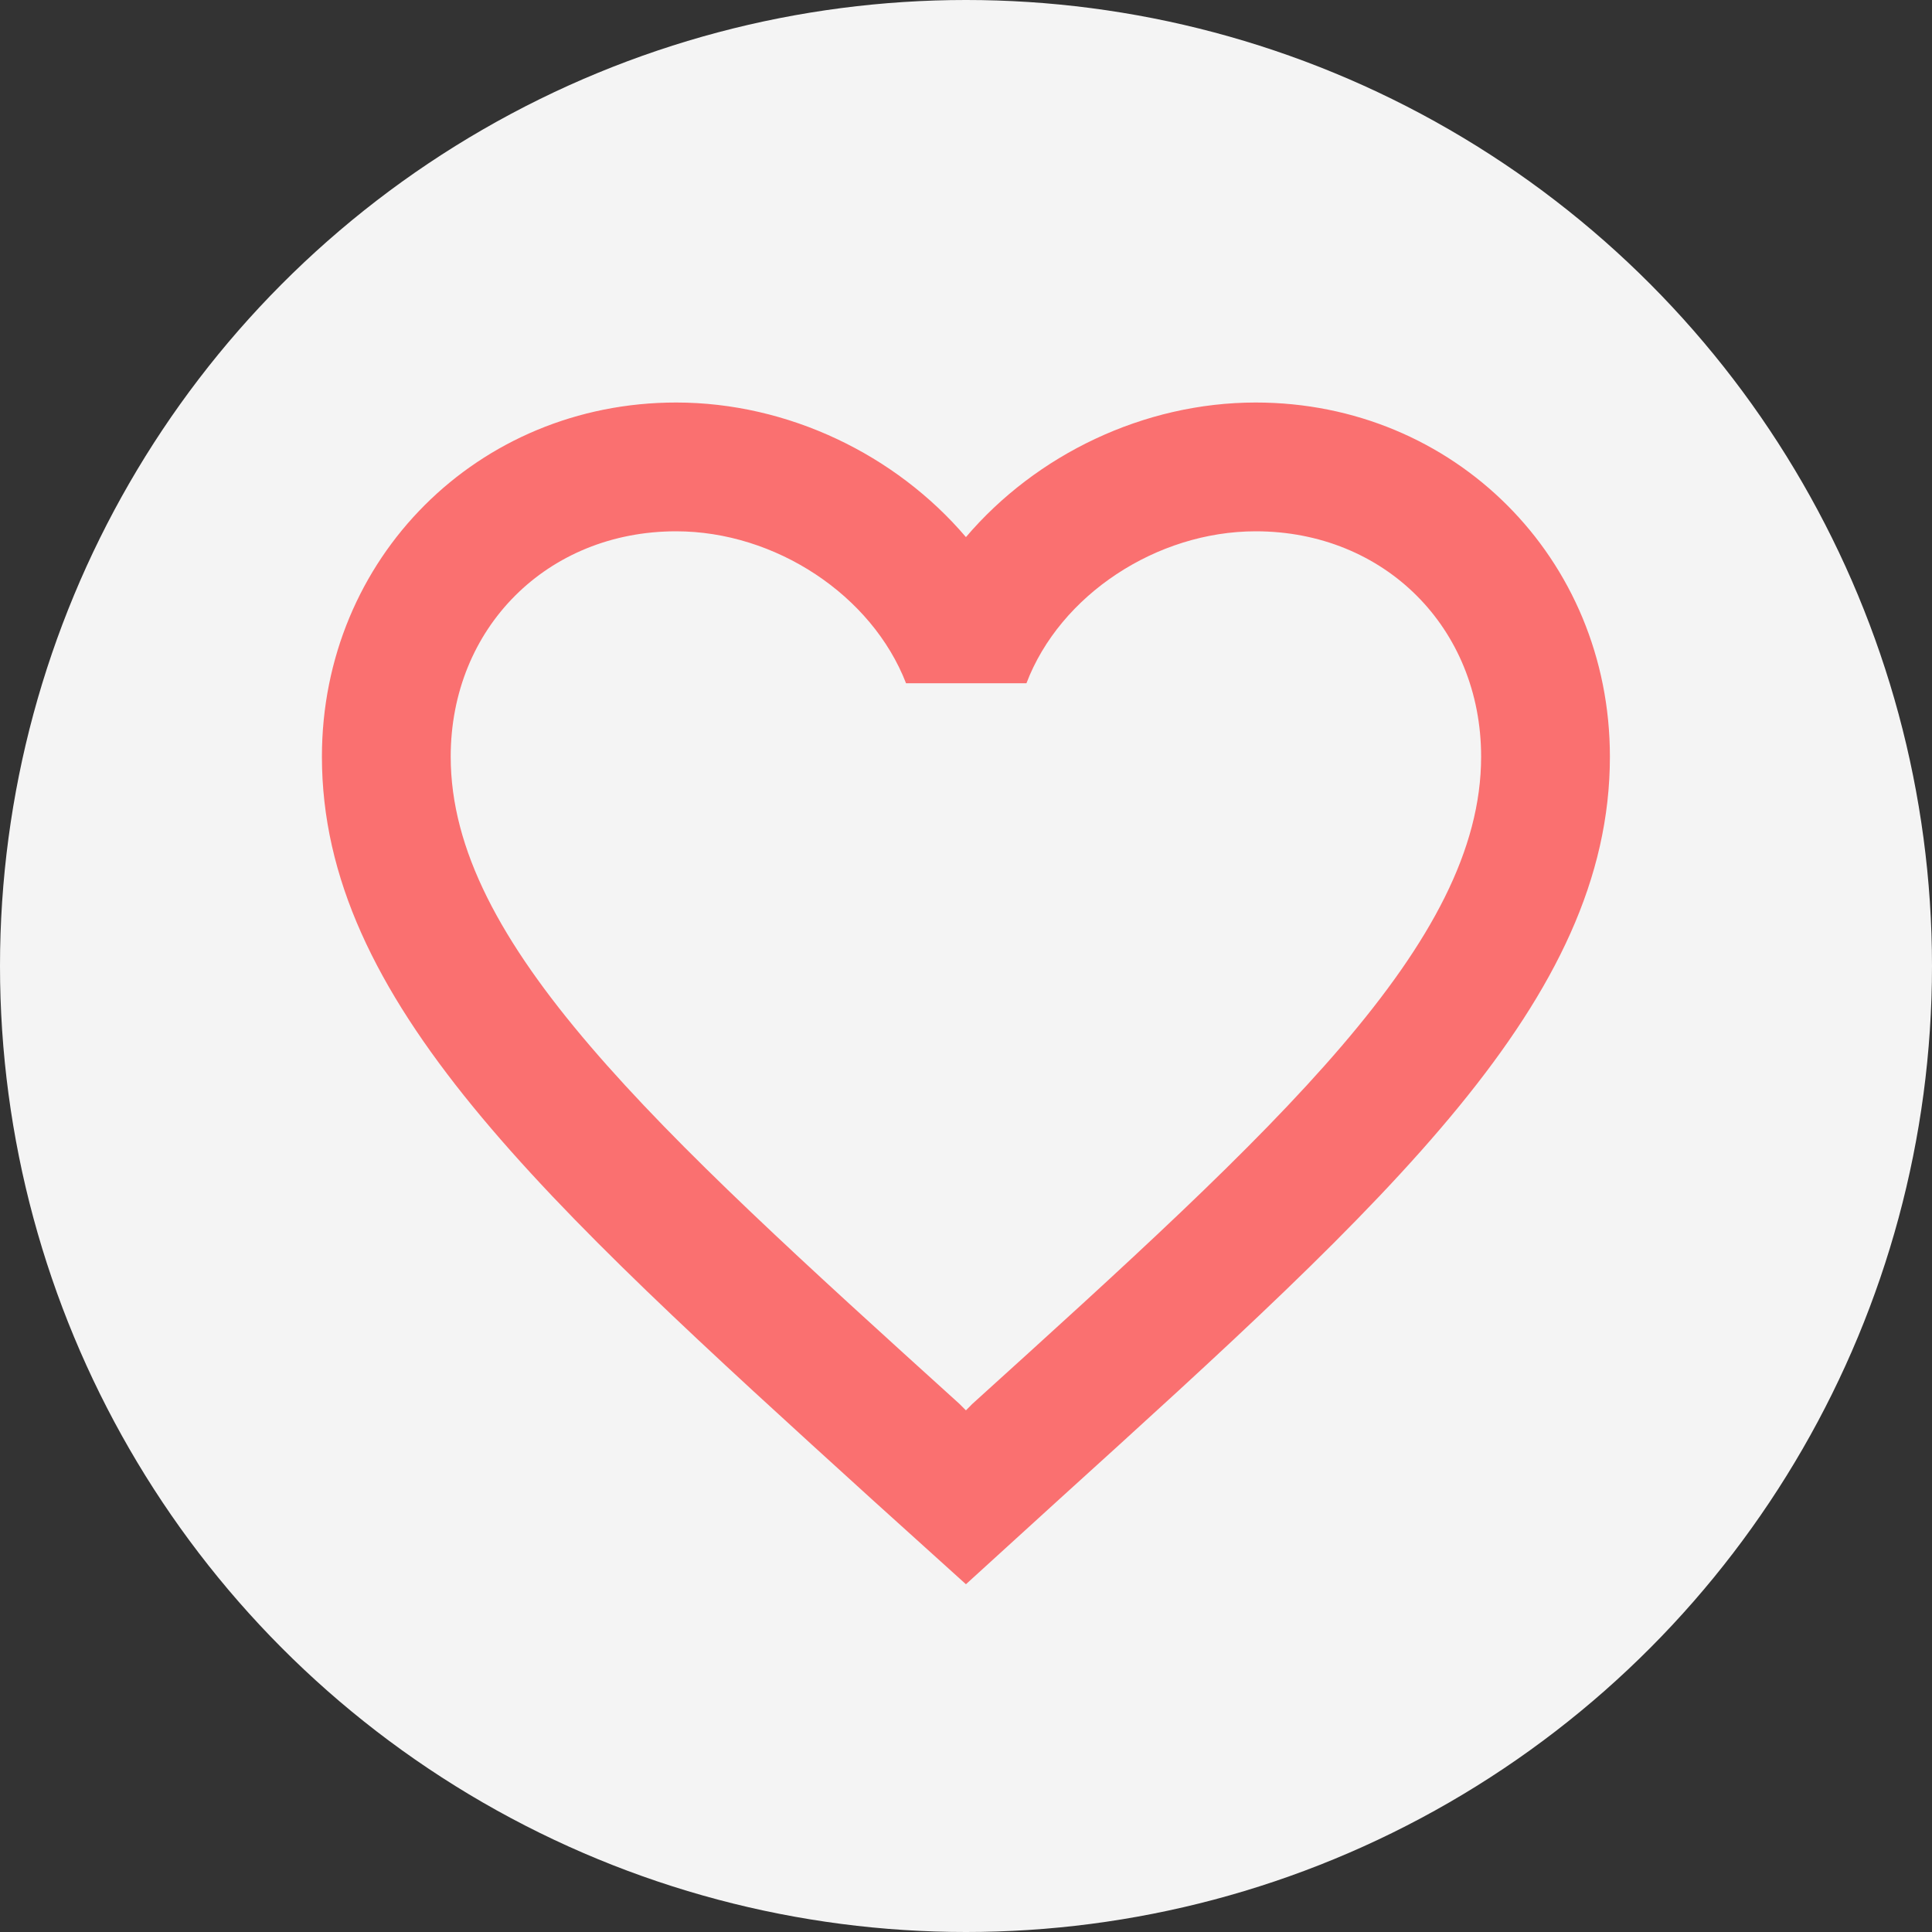 <svg width="32" height="32" viewBox="0 0 32 32" fill="none" xmlns="http://www.w3.org/2000/svg">
<rect x="0" y="0" width="32" height="32" fill="#333333" stroke="none"/>
<circle cx="16" cy="16" r="16" fill="#F4F4F4"/>
<path d="M20.799 6.667C18.943 6.667 17.161 7.531 15.999 8.896C14.836 7.531 13.055 6.667 11.199 6.667C7.913 6.667 5.332 9.248 5.332 12.533C5.332 16.565 8.959 19.851 14.452 24.843L15.999 26.24L17.545 24.832C23.039 19.851 26.665 16.565 26.665 12.533C26.665 9.248 24.084 6.667 20.799 6.667ZM16.105 23.253L15.999 23.36L15.892 23.253C10.815 18.656 7.465 15.616 7.465 12.533C7.465 10.4 9.065 8.8 11.199 8.8C12.841 8.8 14.441 9.856 15.007 11.317H17.001C17.556 9.856 19.156 8.8 20.799 8.8C22.932 8.8 24.532 10.4 24.532 12.533C24.532 15.616 21.183 18.656 16.105 23.253Z" fill="#FA7070"/>
</svg>
